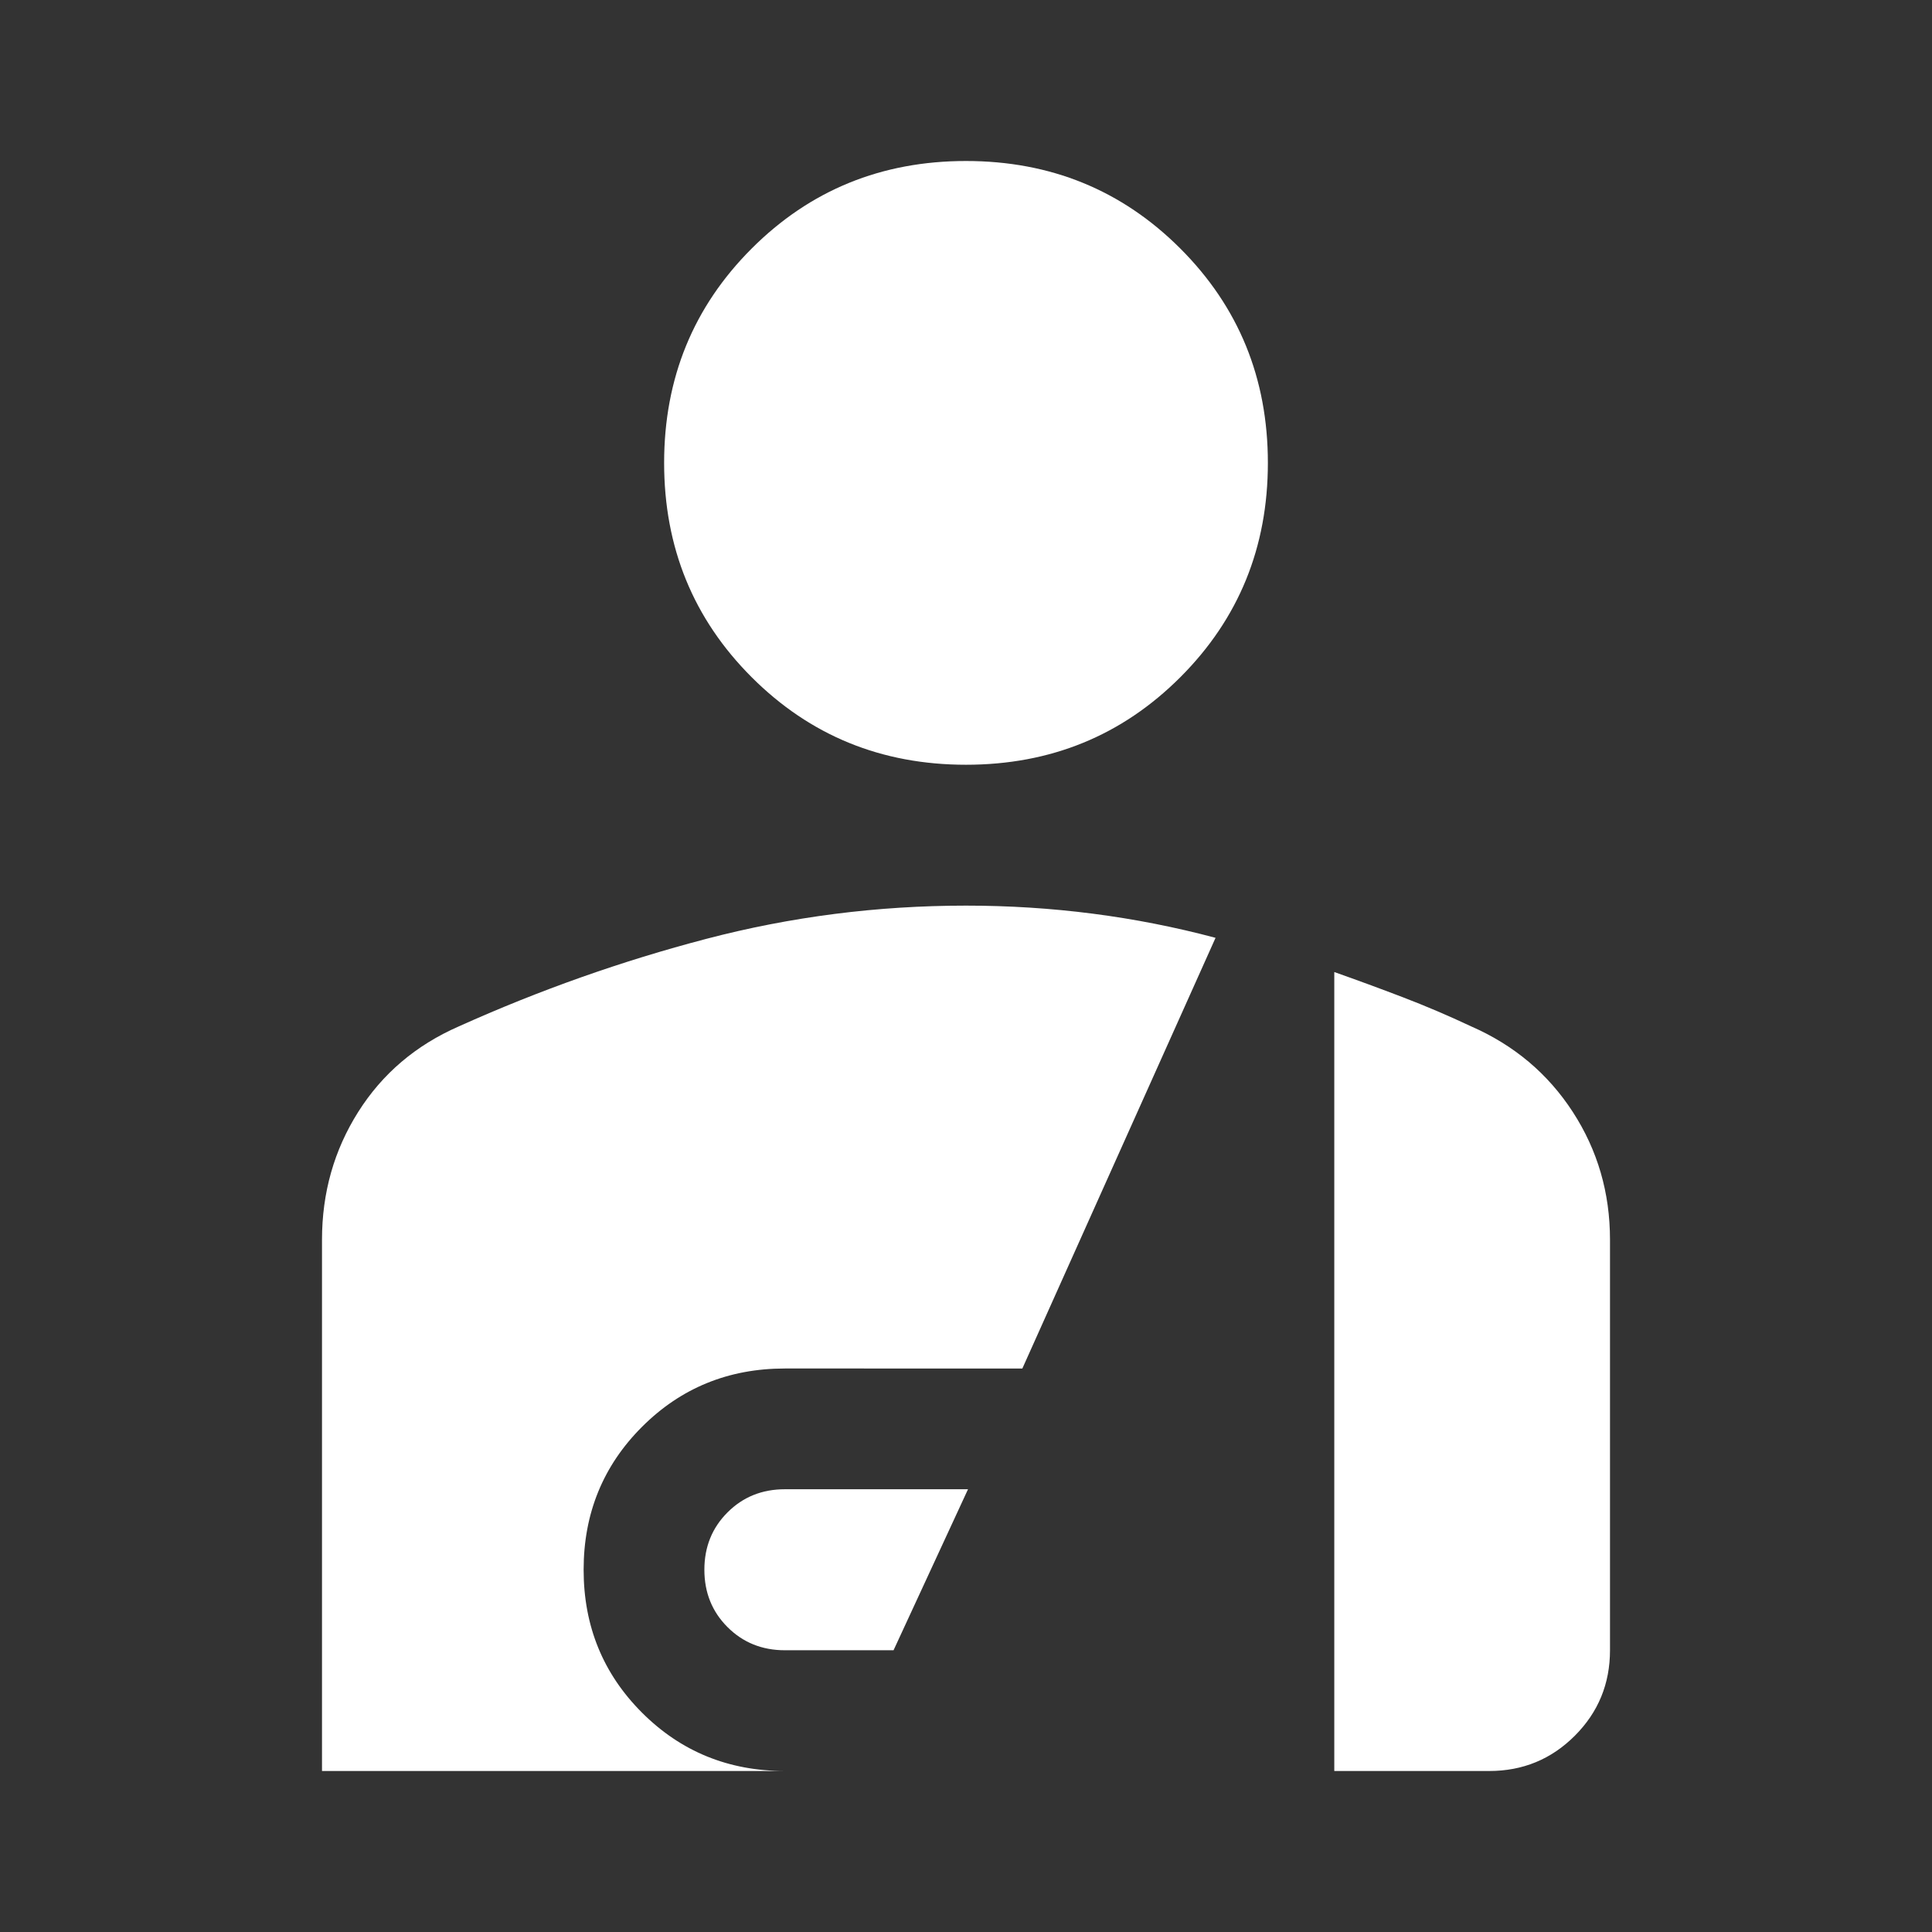 <?xml version="1.0" encoding="UTF-8" standalone="no"?>
<svg
   xmlns:dc="http://purl.org/dc/elements/1.1/"
   xmlns:cc="http://creativecommons.org/ns#"
   xmlns:rdf="http://www.w3.org/1999/02/22-rdf-syntax-ns#"
   xmlns:svg="http://www.w3.org/2000/svg"
   xmlns="http://www.w3.org/2000/svg"
   xmlns:sodipodi="http://sodipodi.sourceforge.net/DTD/sodipodi-0.dtd"
   xmlns:inkscape="http://www.inkscape.org/namespaces/inkscape"
   inkscape:version="1.0 (4035a4fb49, 2020-05-01)"
   sodipodi:docname="personal_injury_FILL1_wght400_GRAD0_opsz48.svg"
   id="svg4"
   version="1.1"
   width="48"
   viewBox="0 96 960 960"
   height="48">
  <rect x="0" y="96" width="960" height="960" fill="#333333" stroke="none"/>
  <defs
     id="defs8" />
  <sodipodi:namedview
     inkscape:current-layer="svg4"
     inkscape:window-maximized="0"
     inkscape:window-y="0"
     inkscape:window-x="0"
     inkscape:cy="24"
     inkscape:cx="24"
     inkscape:zoom="17.708333"
     showgrid="false"
     id="namedview6"
     inkscape:window-height="813"
     inkscape:window-width="1508"
     inkscape:pageshadow="2"
     inkscape:pageopacity="0"
     guidetolerance="10"
     gridtolerance="10"
     objecttolerance="10"
     borderopacity="1"
     bordercolor="#666666"
     pagecolor="#ffffff" />
  <path
     style="fill:#ffffff"
     id="path2"
     d="M480 476q-63 0-106.5-43.5T330 326q0-63 43.5-106.5T480 176q63 0 106.5 43.5T630 326q0 63-43.5 106.5T480 476Zm-90 440q-17 0-28.5-11.5T350 876q0-17 11.5-28.5T390 836h91l-37 80h-54Zm-230 60V712q0-35 18-63.5t50-42.5q60-27 123-43.5T480 546q32 0 63 4t61 12l-96 214H390q-42 0-71 29t-29 71q0 42 29 71t71 29H160Zm503 0V579q17 6 34 12.5t34 14.5q32 14 50.5 42.5T800 712v204q0 25-17.5 42.5T740 976h-77Z" />
</svg>

